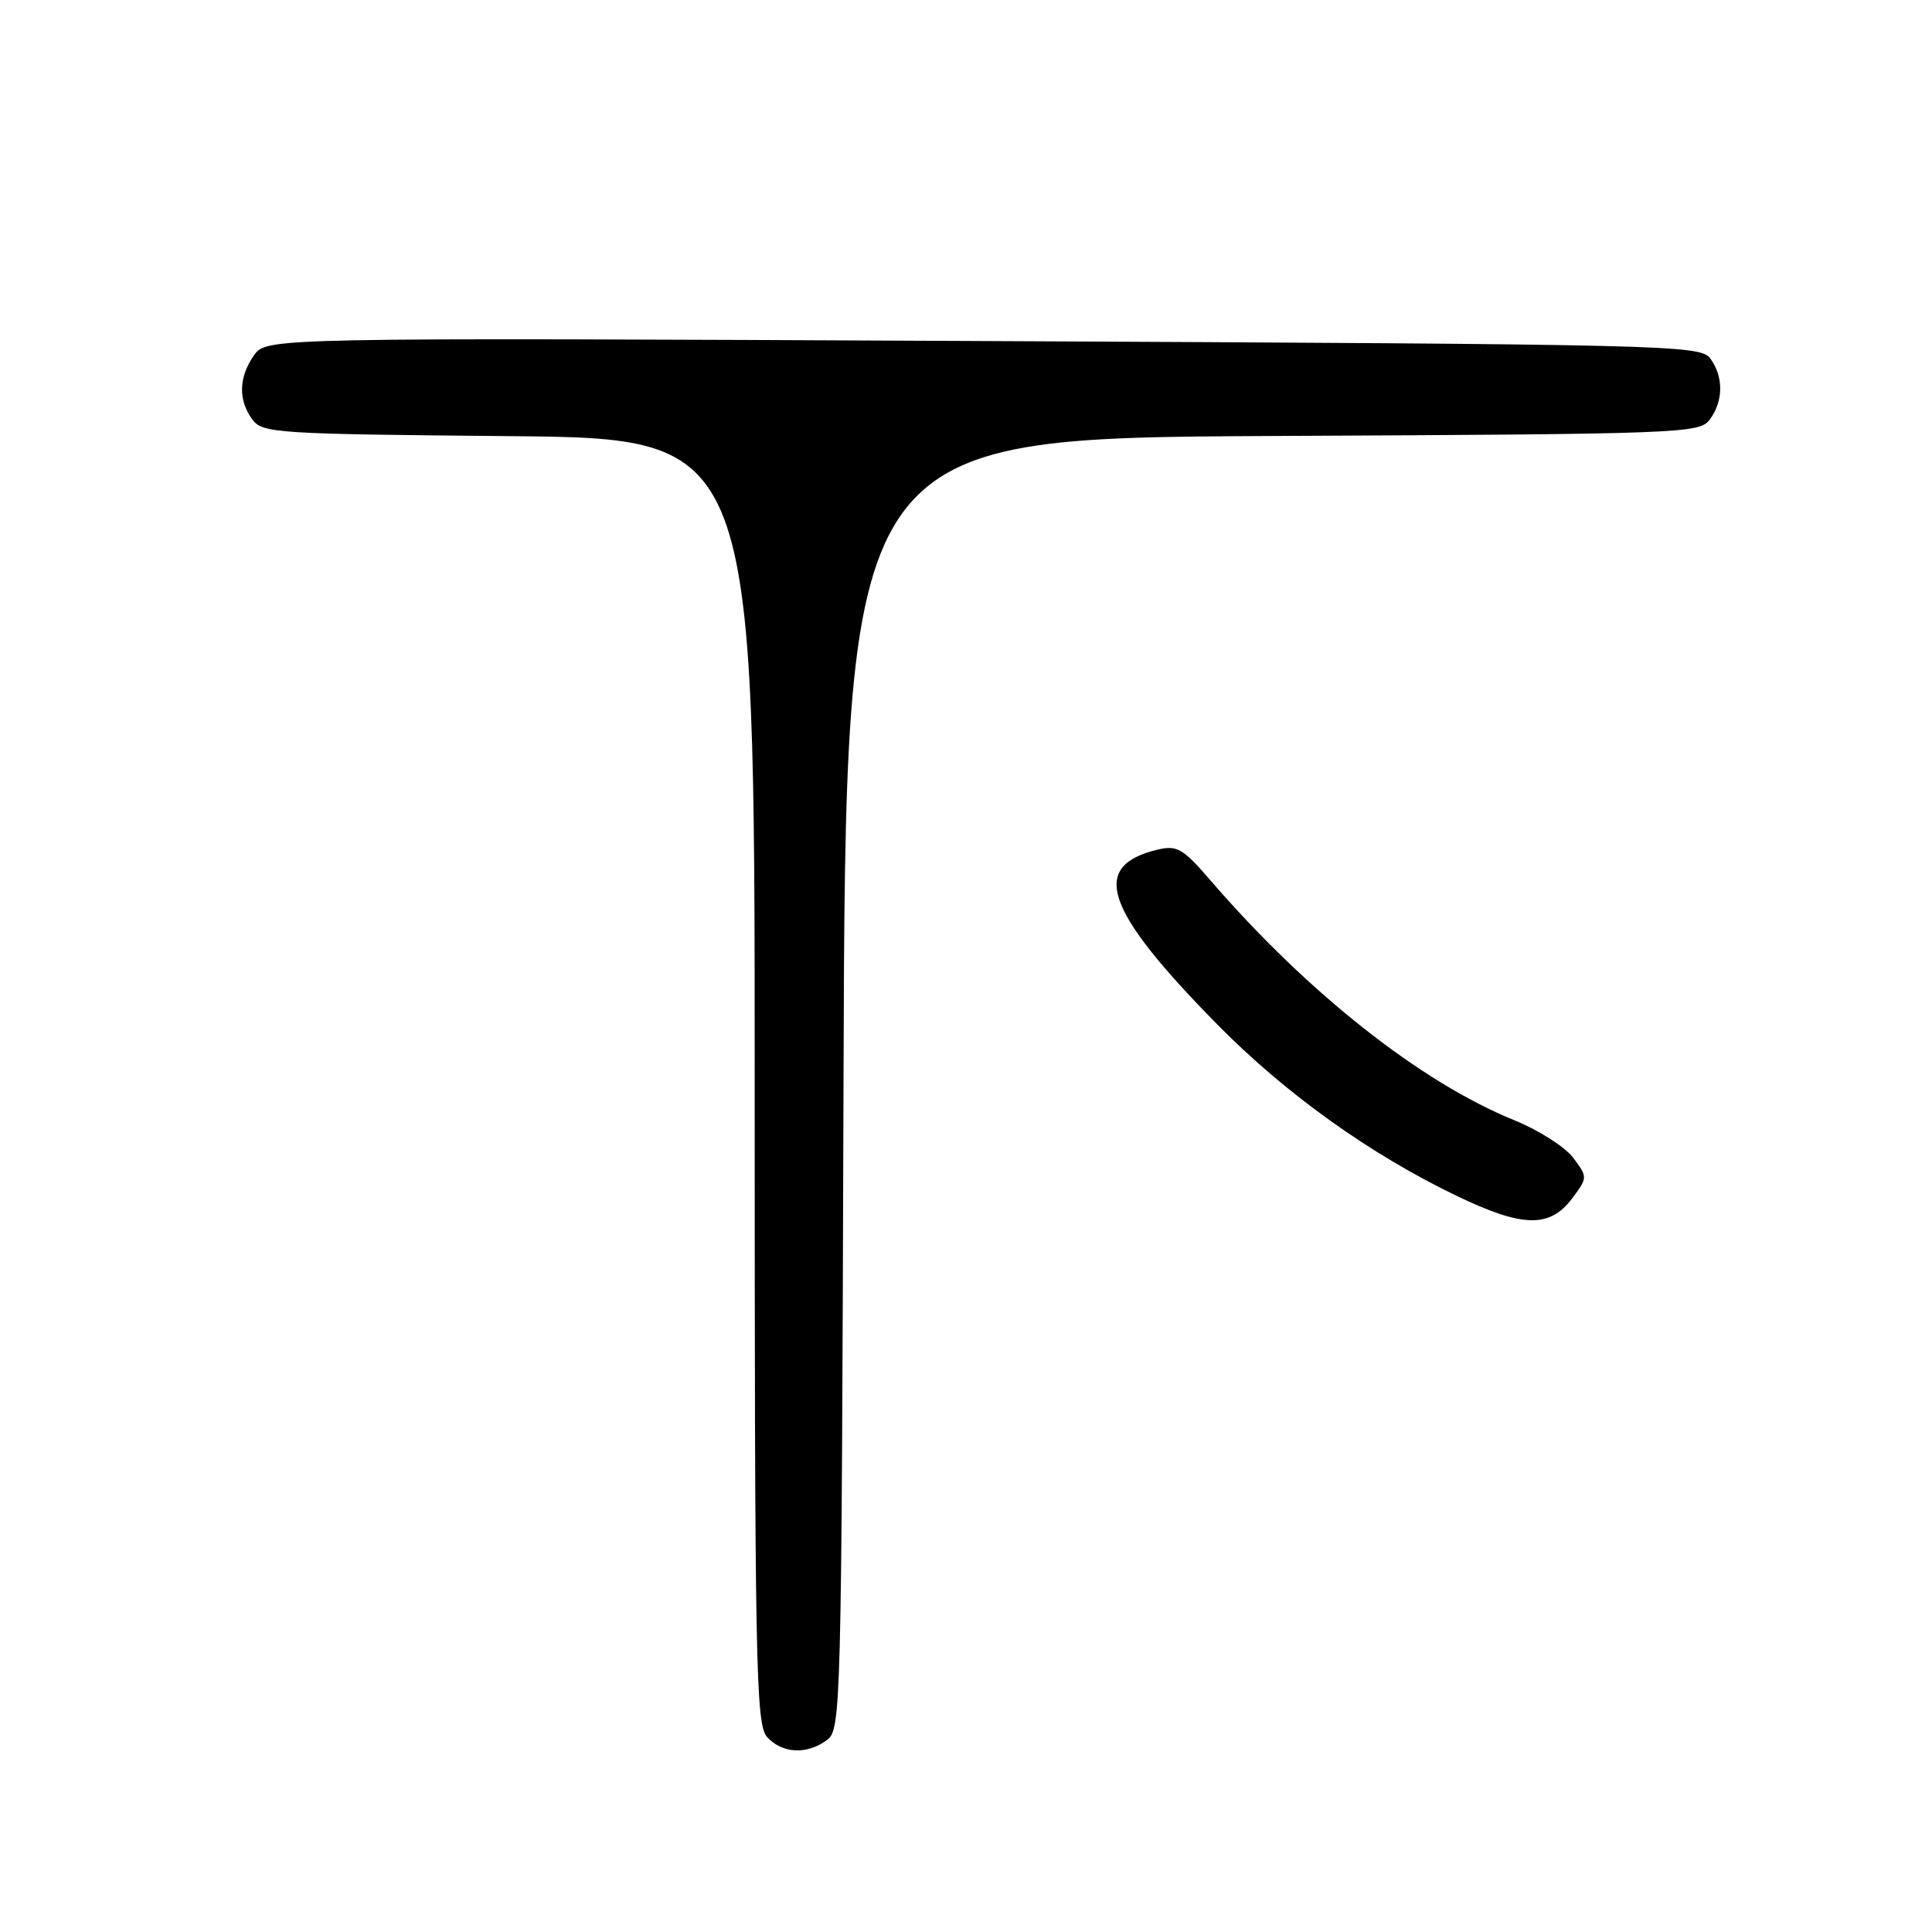 <?xml version="1.0" encoding="UTF-8" standalone="no"?>
<!DOCTYPE svg PUBLIC "-//W3C//DTD SVG 1.1//EN" "http://www.w3.org/Graphics/SVG/1.1/DTD/svg11.dtd" >
<svg xmlns="http://www.w3.org/2000/svg" xmlns:xlink="http://www.w3.org/1999/xlink" version="1.1" viewBox="0 0 256 256">
 <g >
 <path fill="currentColor"
d=" M 109.56 230.58 C 111.45 229.20 111.51 226.98 111.77 143.60 C 112.03 58.05 112.03 58.05 168.60 57.77 C 223.27 57.51 225.21 57.44 226.58 55.56 C 228.37 53.11 228.39 49.92 226.63 47.51 C 225.31 45.71 221.65 45.62 130.28 45.19 C 35.30 44.74 35.30 44.74 33.65 47.09 C 31.63 49.98 31.54 52.99 33.42 55.56 C 34.76 57.40 36.50 57.51 67.42 57.79 C 100.00 58.08 100.00 58.08 100.00 143.21 C 100.00 221.02 100.14 228.50 101.65 230.17 C 103.64 232.36 106.89 232.53 109.56 230.58 Z  M 208.35 158.75 C 210.38 156.02 210.38 155.98 208.45 153.40 C 207.38 151.98 203.87 149.74 200.66 148.44 C 188.25 143.40 173.24 131.55 160.39 116.65 C 156.74 112.42 155.97 111.97 153.39 112.58 C 144.34 114.75 146.32 120.54 161.34 135.79 C 170.34 144.92 181.52 152.93 193.00 158.45 C 201.78 162.68 205.38 162.75 208.35 158.75 Z "/>
</g>
</svg>